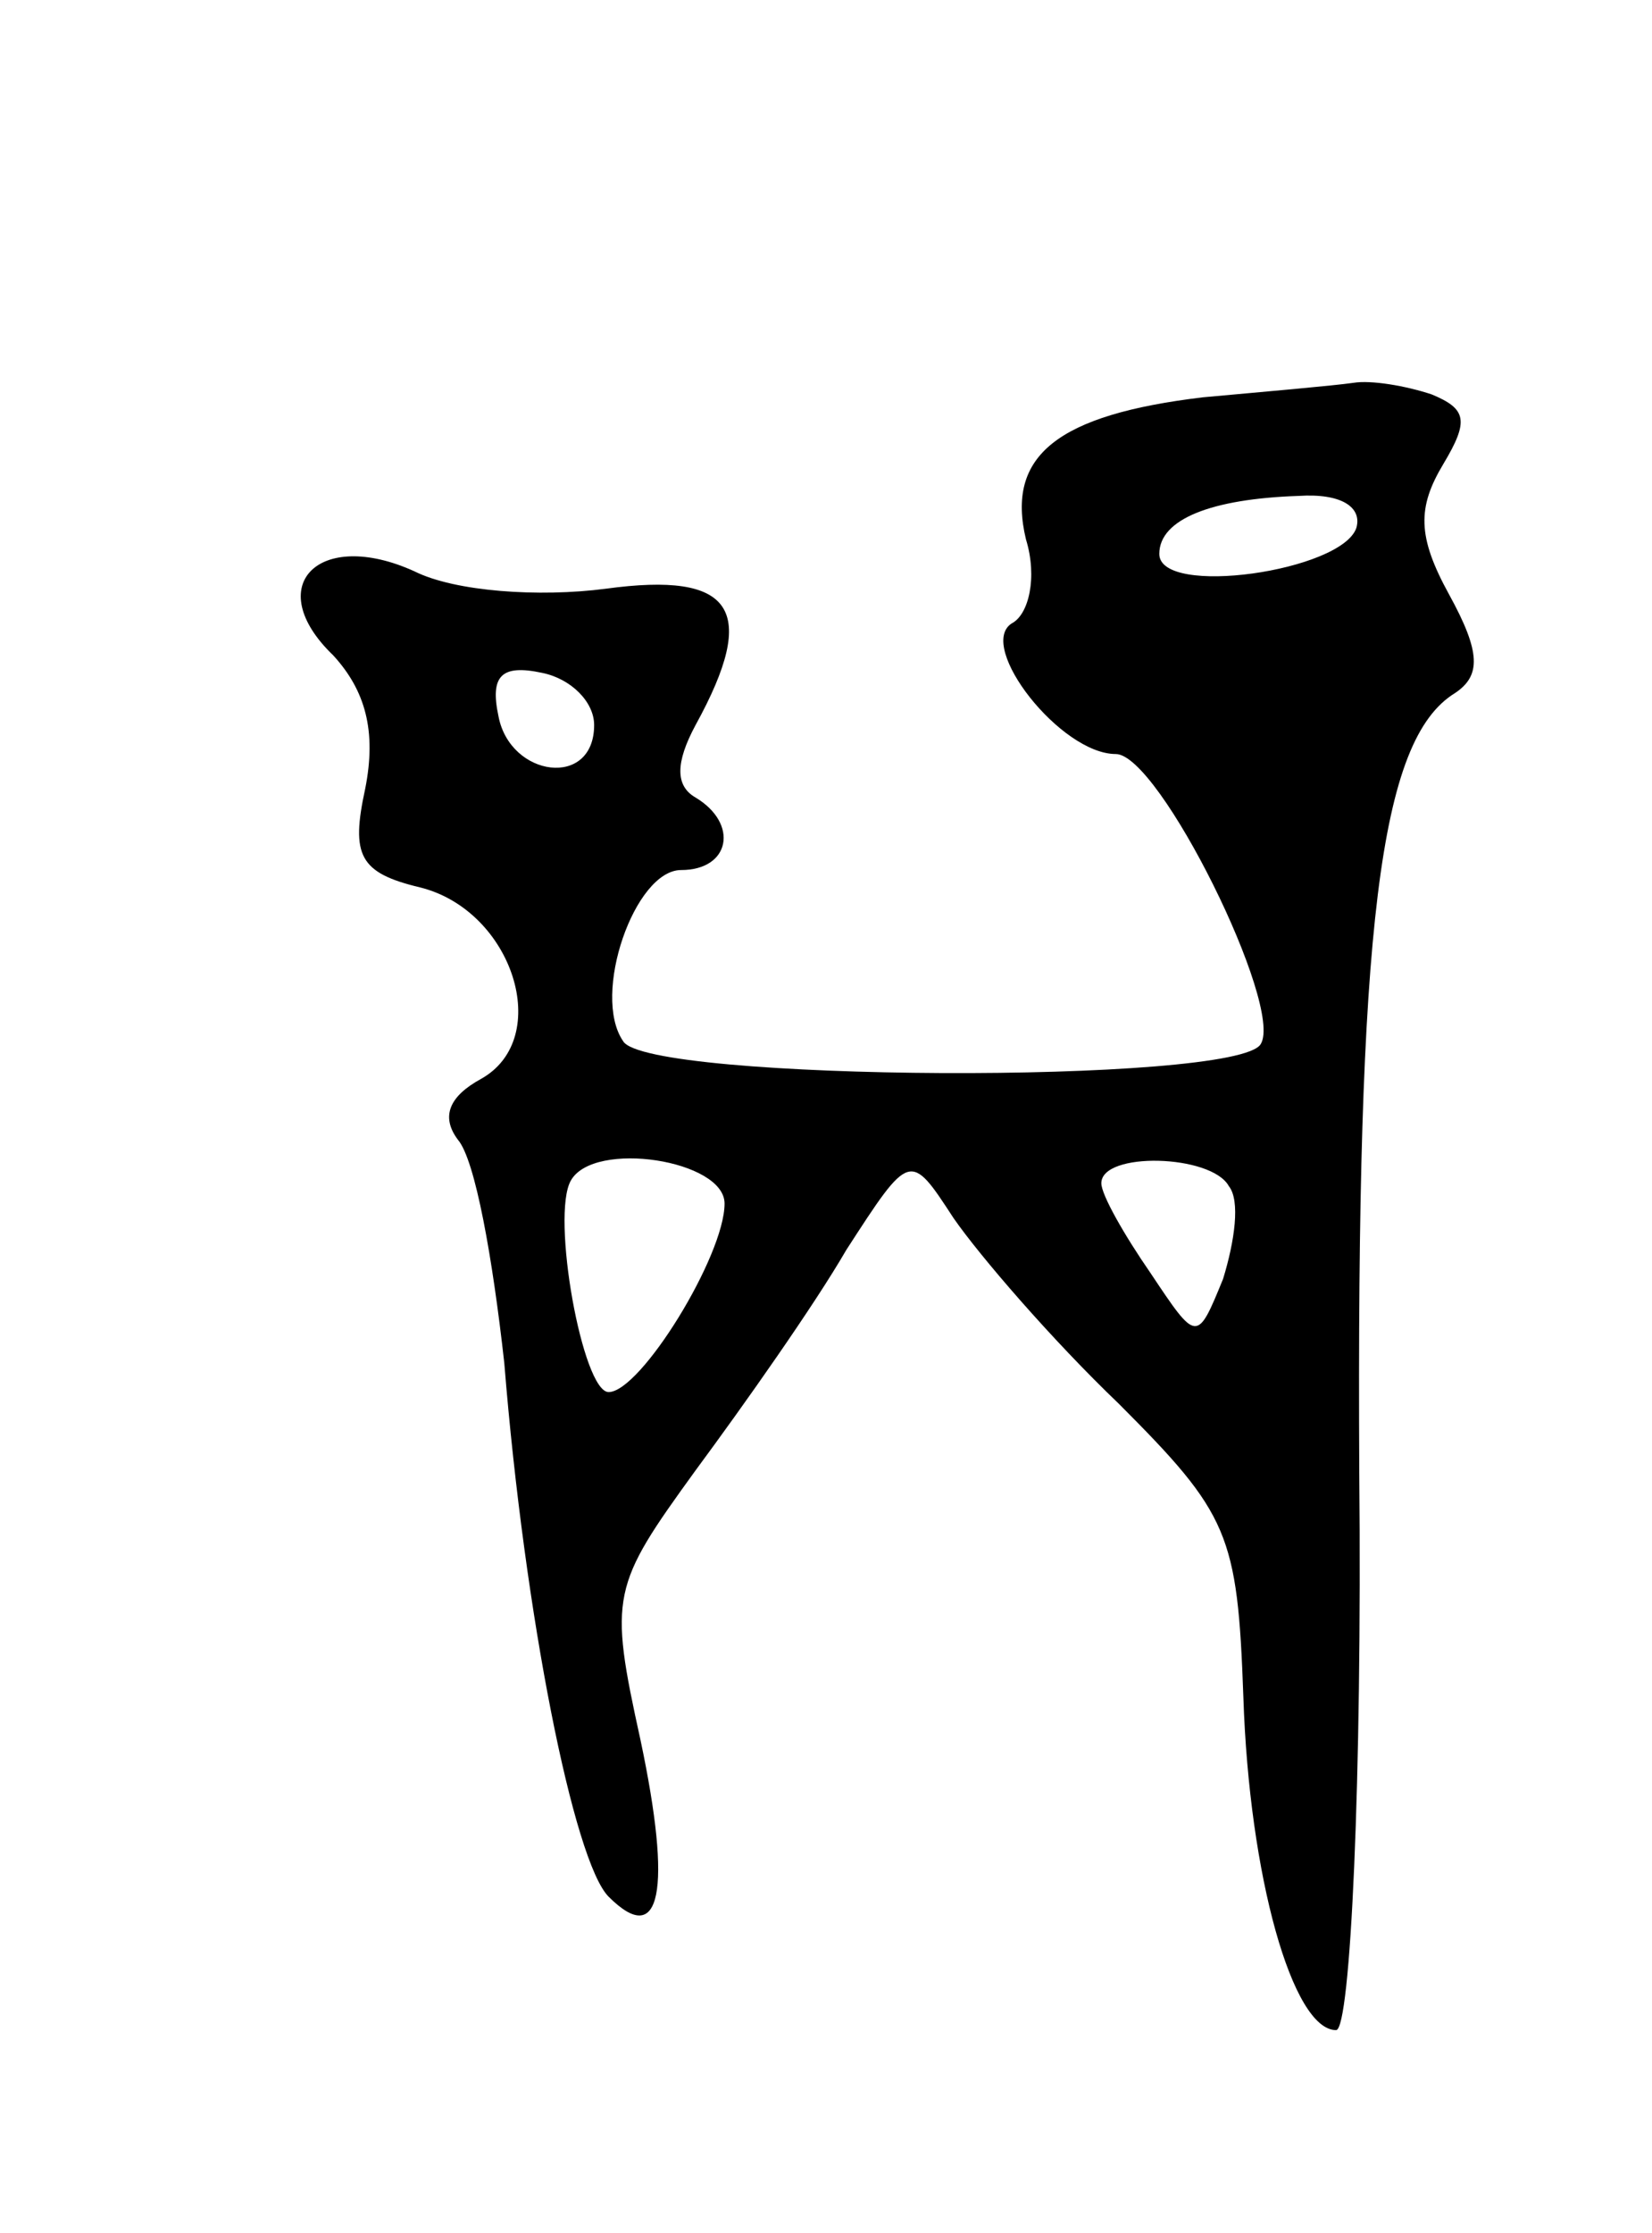 <svg version="1.0" xmlns="http://www.w3.org/2000/svg"
 width="57pt" height="77pt" viewBox="0 0 57 77"
 preserveAspectRatio="xMidYMid meet">
<g transform="translate(0,77) scale(0.1,-0.1)"
fill="#000000" stroke="none">
<path d="M415 633 c-50 -6 -68 -20 -61 -49 4 -13 1 -26 -5 -29 -12 -8 17 -45
36 -45 15 0 58 -87 50 -100 -8 -14 -212 -13 -220 1 -11 16 4 59 20 59 17 0 20
16 5 25 -7 4 -7 12 0 25 22 40 13 53 -31 47 -23 -3 -52 -1 -66 6 -33 15 -53
-5 -28 -29 11 -12 15 -26 11 -46 -5 -23 -2 -29 19 -34 32 -8 46 -52 21 -66
-11 -6 -14 -13 -8 -21 6 -7 12 -41 16 -77 7 -87 24 -172 36 -184 18 -18 22 2
11 54 -11 50 -10 53 19 93 17 23 41 57 52 76 22 34 22 34 37 11 9 -13 34 -42
57 -64 38 -38 41 -45 43 -101 2 -62 17 -115 32 -115 5 0 9 87 8 192 -1 189 7
253 33 269 9 6 9 14 -2 34 -11 20 -11 30 -2 45 9 15 8 19 -4 24 -9 3 -21 5
-27 4 -7 -1 -30 -3 -52 -5z m53 -45 c-5 -15 -68 -24 -68 -9 0 12 18 19 48 20
15 1 22 -4 20 -11z m-263 -68 c0 -22 -29 -18 -33 3 -3 14 1 18 15 15 10 -2 18
-10 18 -18z m45 -165 c0 -18 -29 -65 -40 -65 -9 0 -20 61 -13 73 8 14 53 7 53
-8z m174 6 c4 -5 2 -19 -2 -32 -9 -22 -9 -22 -25 2 -9 13 -17 27 -17 31 0 11
38 10 44 -1z"/>
</g>
</svg>
